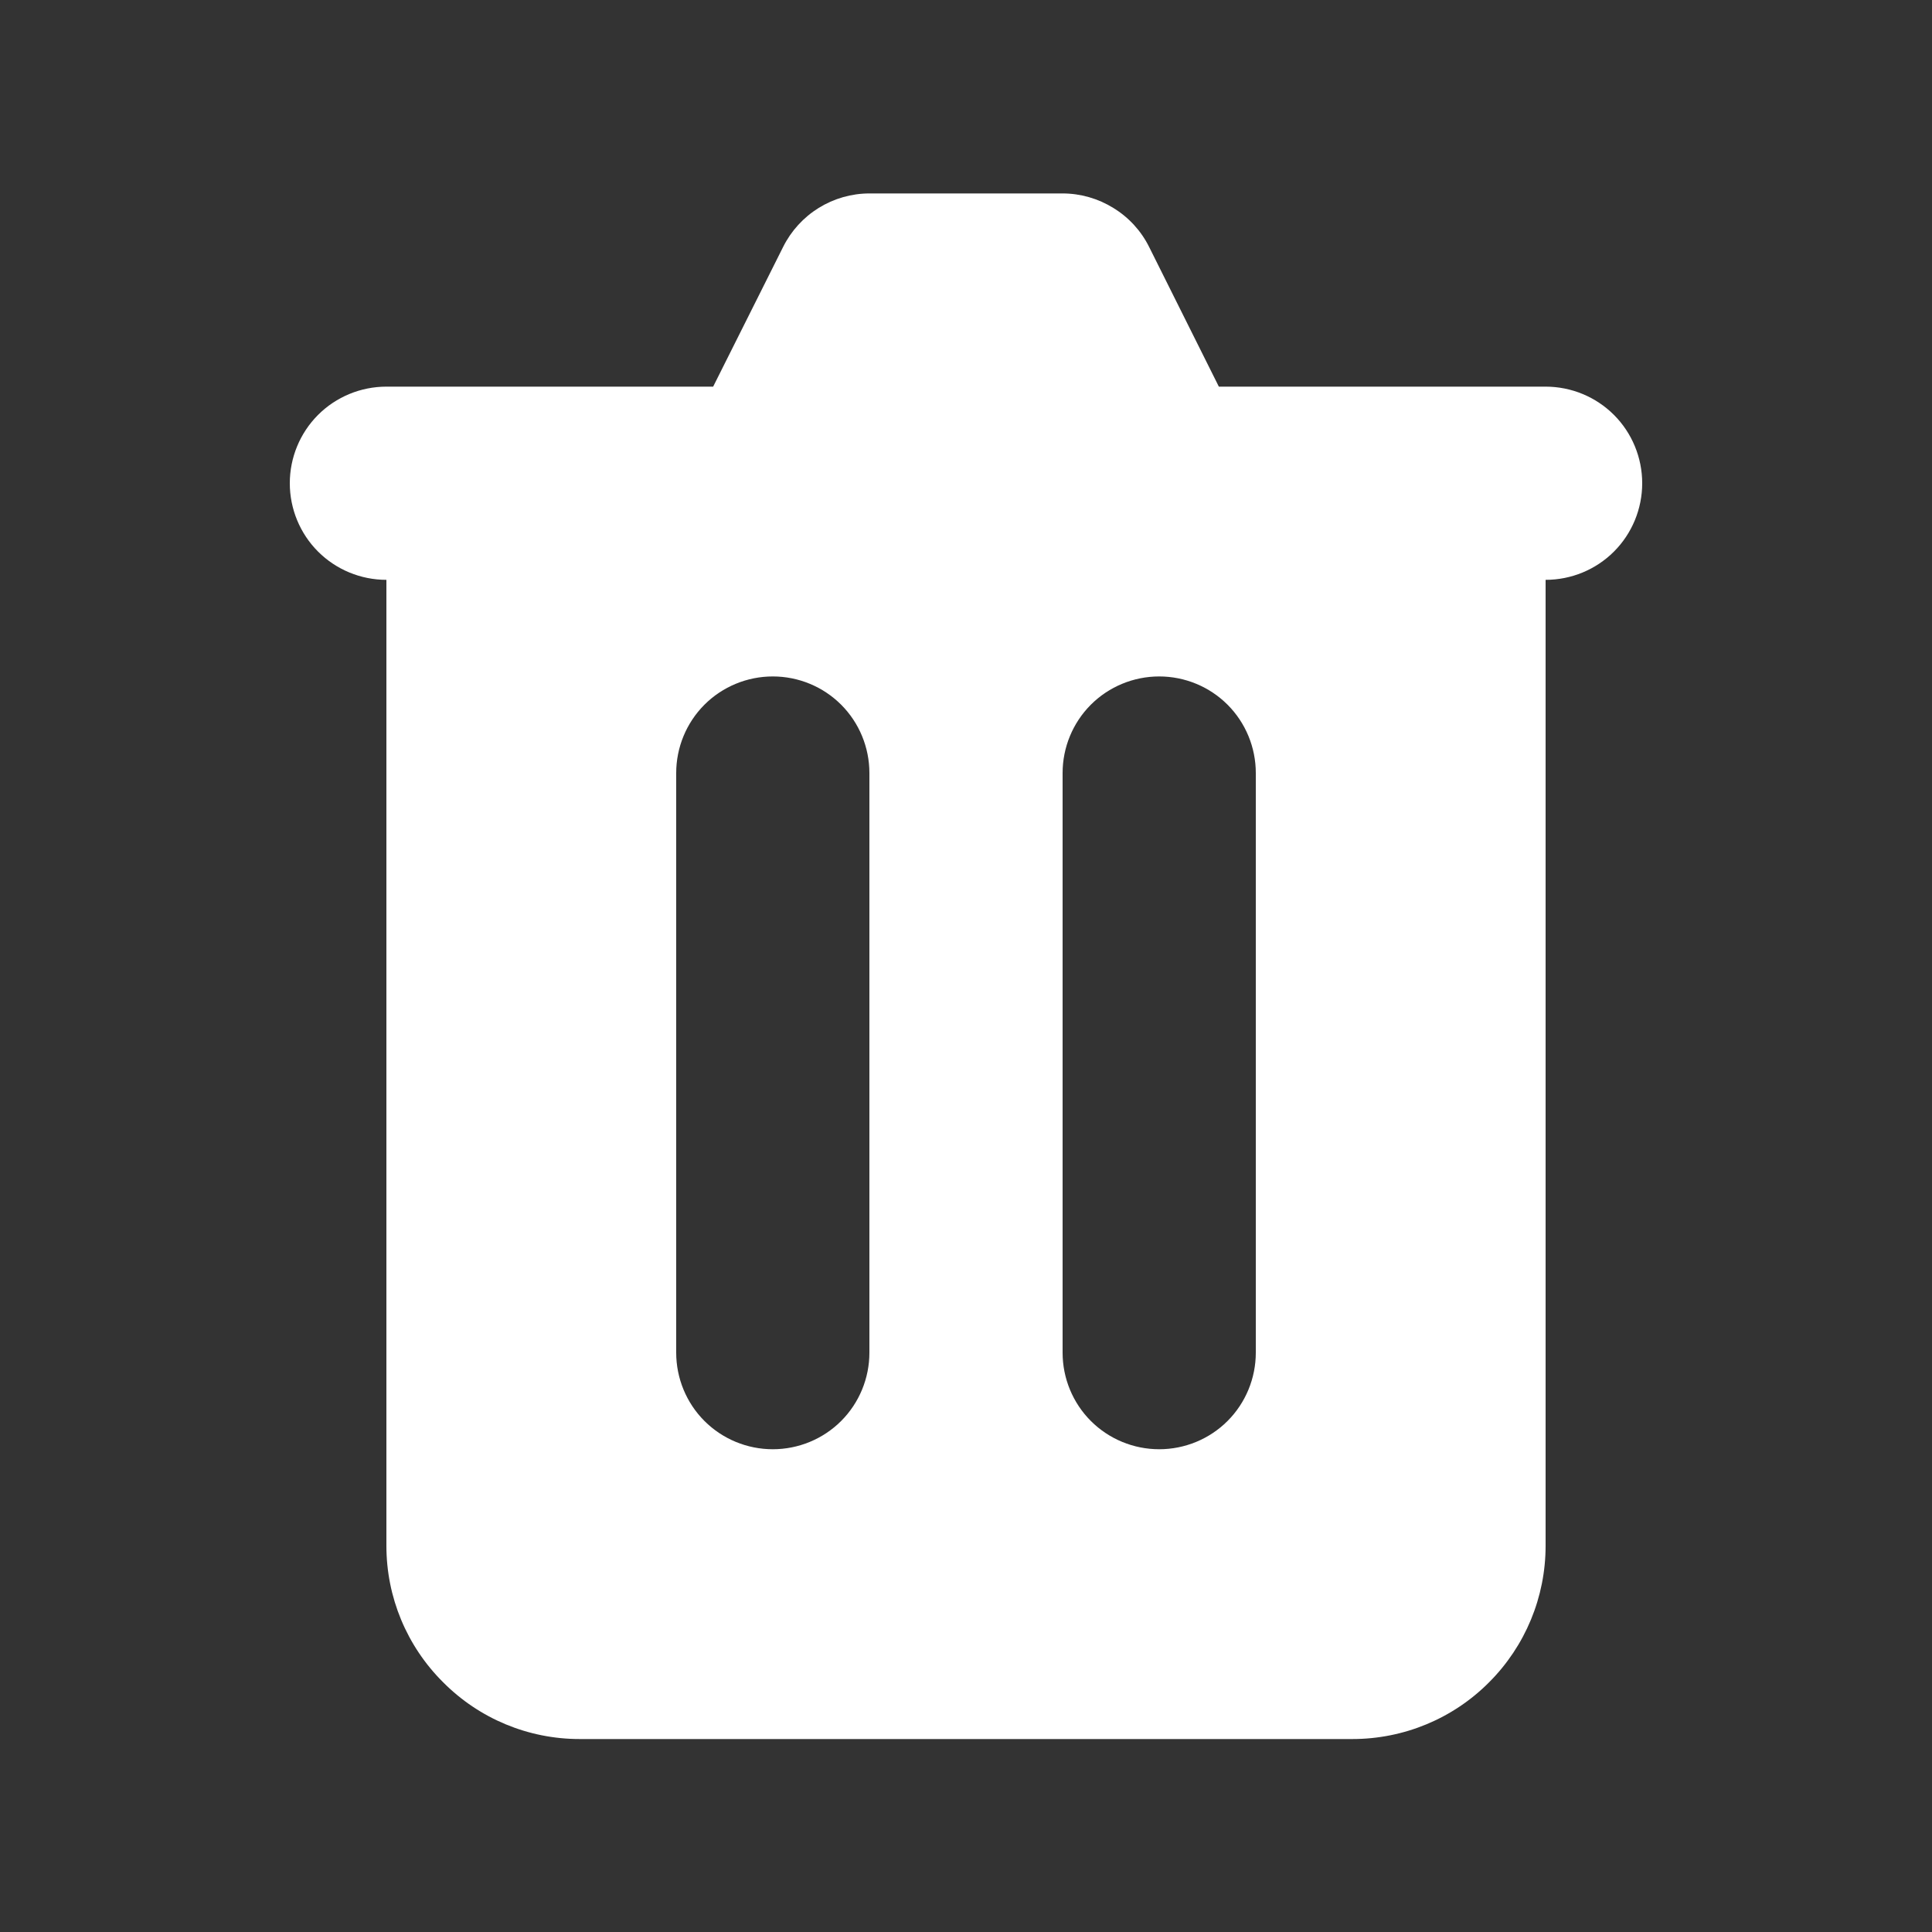 <svg width="8" height="8" viewBox="0 0 8 8" fill="none" xmlns="http://www.w3.org/2000/svg">
<rect x="0" y="0" width="8" height="8" fill="#333333" stroke="none"/>
<path fill-rule="evenodd" clip-rule="evenodd" d="M3.6 0.801C3.526 0.801 3.453 0.822 3.39 0.861C3.327 0.9 3.276 0.956 3.243 1.022L2.953 1.601H1.6C1.494 1.601 1.392 1.643 1.317 1.718C1.242 1.793 1.2 1.895 1.2 2.001C1.2 2.107 1.242 2.209 1.317 2.284C1.392 2.359 1.494 2.401 1.6 2.401V6.401C1.6 6.613 1.684 6.816 1.835 6.966C1.985 7.117 2.188 7.201 2.4 7.201H5.6C5.812 7.201 6.016 7.117 6.166 6.966C6.316 6.816 6.4 6.613 6.4 6.401V2.401C6.506 2.401 6.608 2.359 6.683 2.284C6.758 2.209 6.8 2.107 6.8 2.001C6.8 1.895 6.758 1.793 6.683 1.718C6.608 1.643 6.506 1.601 6.4 1.601H5.047L4.758 1.022C4.725 0.956 4.674 0.9 4.61 0.861C4.547 0.822 4.474 0.801 4.4 0.801H3.6ZM2.8 3.201C2.8 3.095 2.842 2.993 2.917 2.918C2.992 2.843 3.094 2.801 3.2 2.801C3.306 2.801 3.408 2.843 3.483 2.918C3.558 2.993 3.6 3.095 3.6 3.201V5.601C3.6 5.707 3.558 5.809 3.483 5.884C3.408 5.959 3.306 6.001 3.2 6.001C3.094 6.001 2.992 5.959 2.917 5.884C2.842 5.809 2.8 5.707 2.8 5.601V3.201ZM4.8 2.801C4.694 2.801 4.592 2.843 4.517 2.918C4.442 2.993 4.4 3.095 4.4 3.201V5.601C4.4 5.707 4.442 5.809 4.517 5.884C4.592 5.959 4.694 6.001 4.8 6.001C4.906 6.001 5.008 5.959 5.083 5.884C5.158 5.809 5.2 5.707 5.2 5.601V3.201C5.2 3.095 5.158 2.993 5.083 2.918C5.008 2.843 4.906 2.801 4.8 2.801Z" fill="white"/>
</svg>
